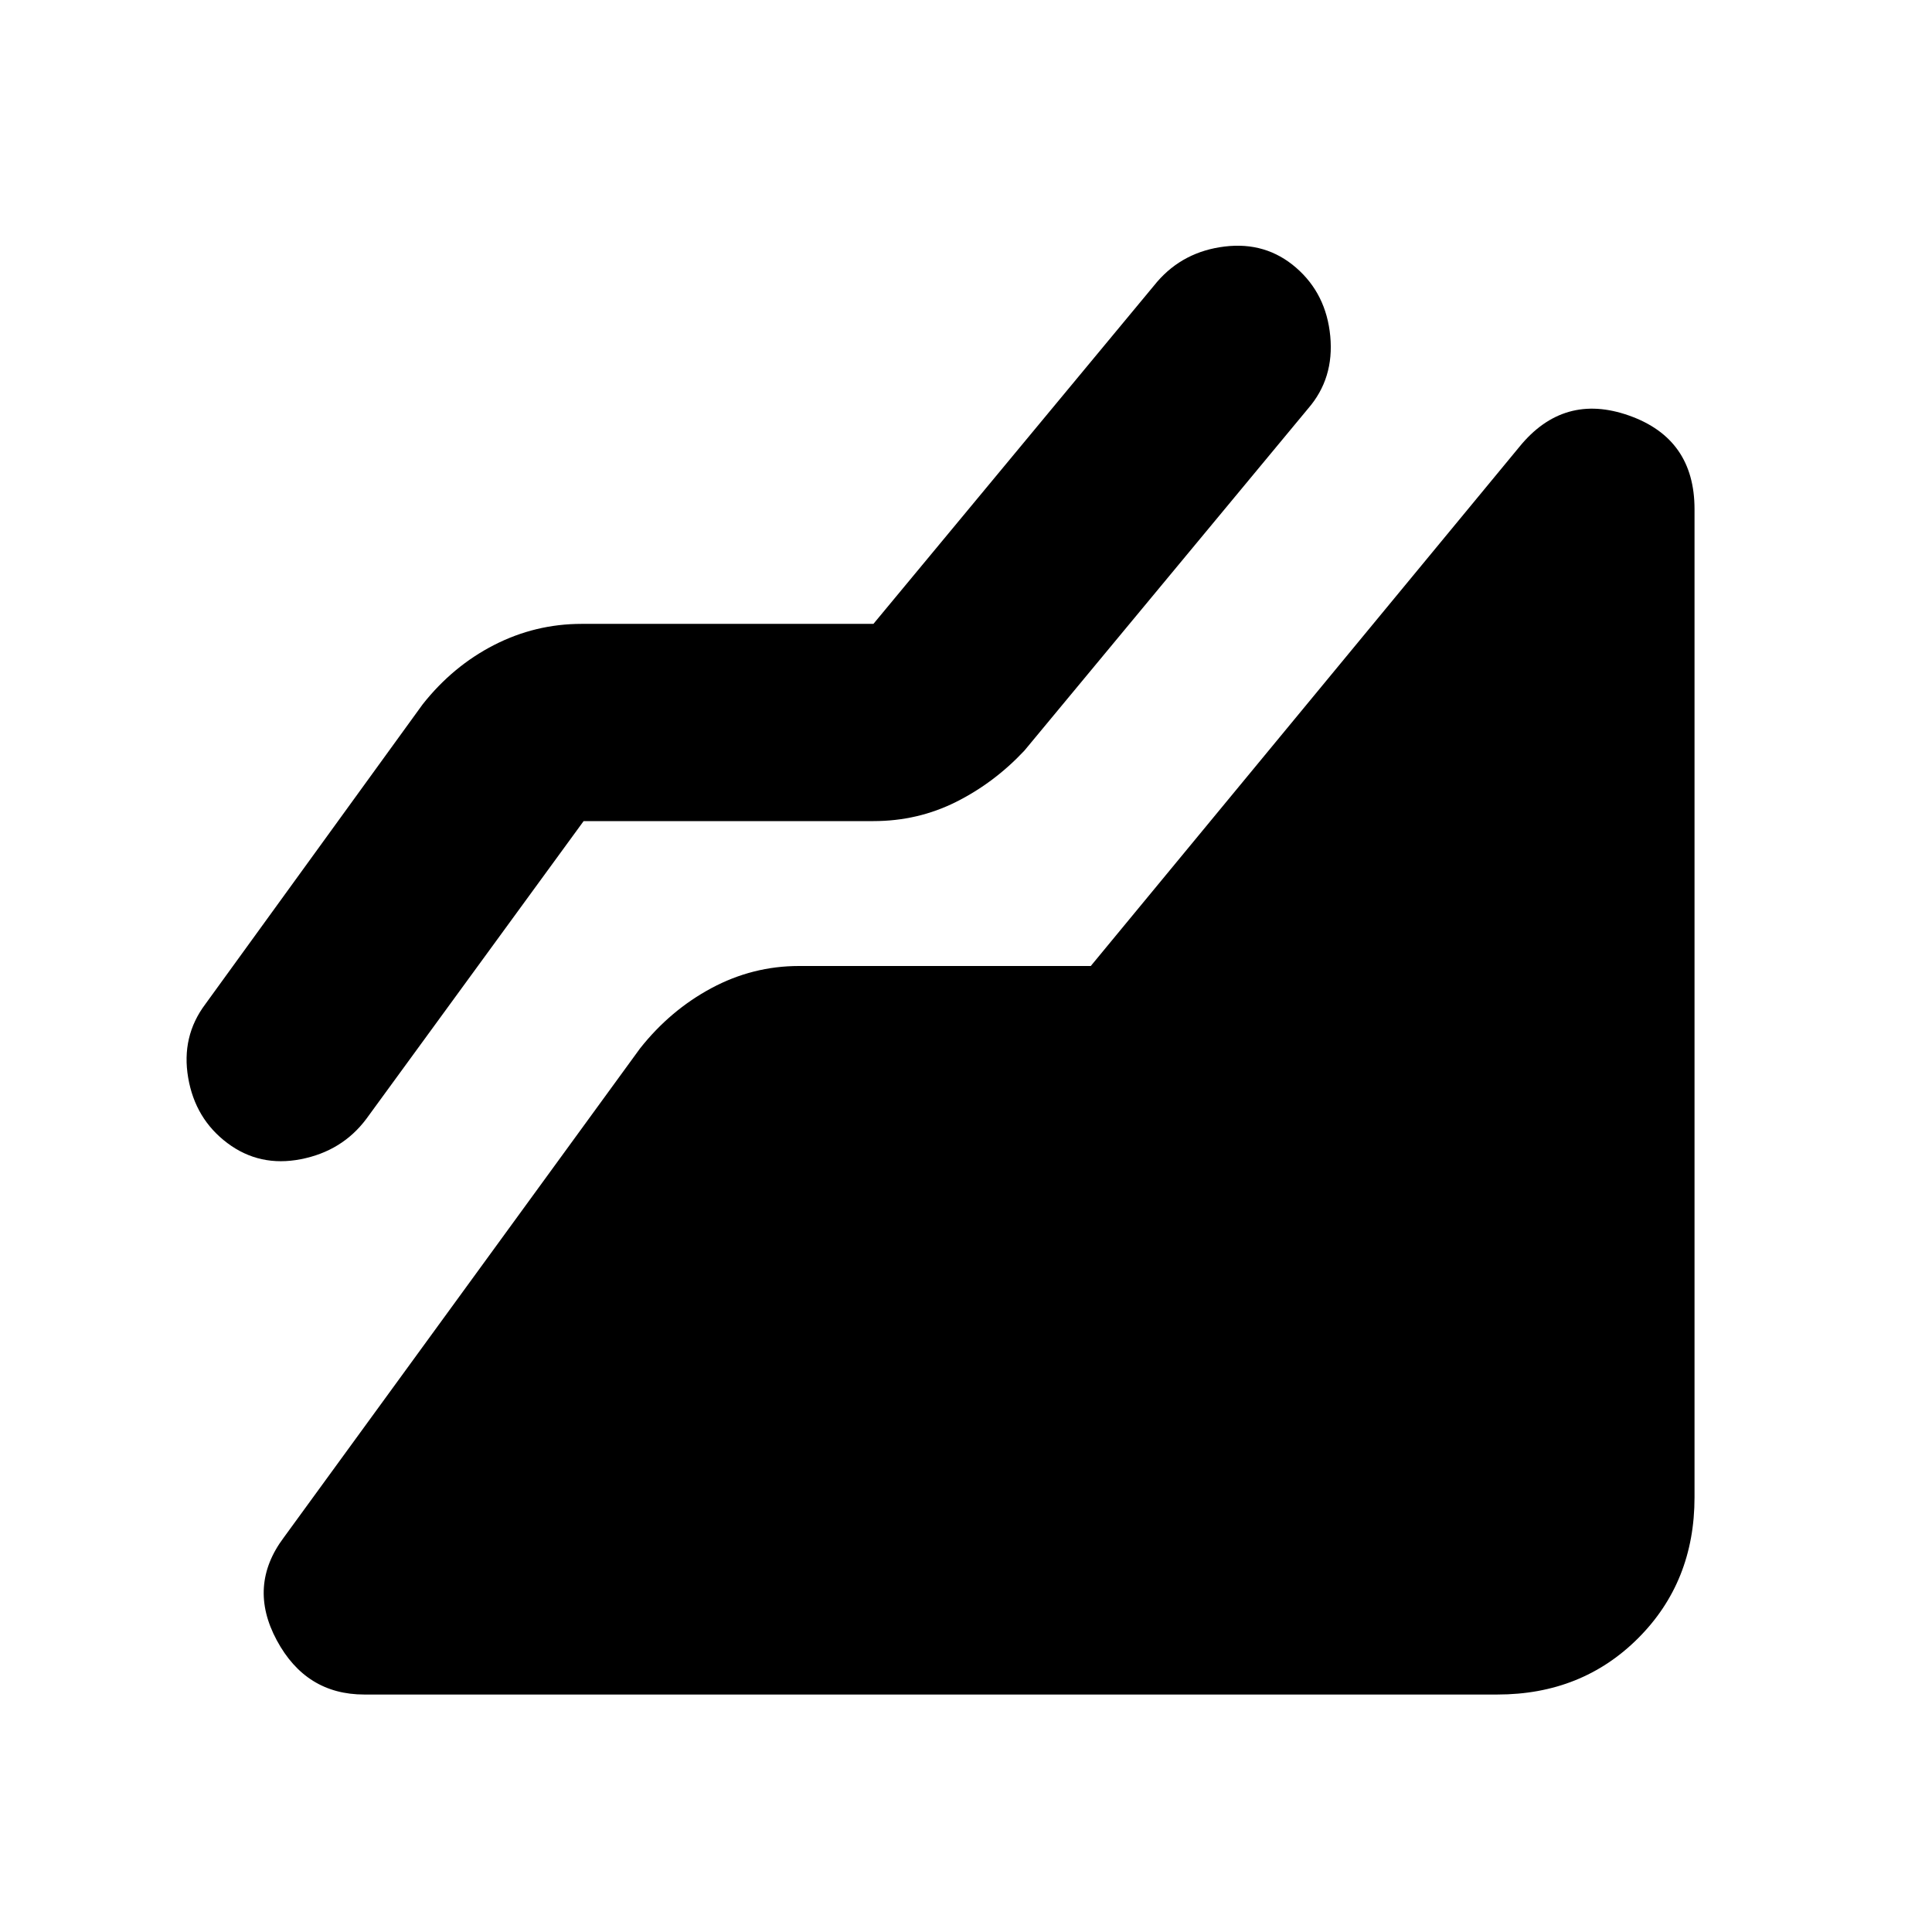 <svg xmlns="http://www.w3.org/2000/svg" height="20" viewBox="0 -960 960 960" width="20"><path d="M744-118H181q-29 0-43.5-27t3.5-51l177-243q15-19 35.5-30t43.5-11h145l213-258q22-27 54.5-15.5T842-707v491q0 42-28 70t-70 28ZM290-552 182-404q-12 16-32.5 20t-36.5-8q-16-12-19.5-32.5T102-461l108-149q15-19 35.5-29.5T289-650h145l141-170q13-15 33.5-17.5T644-827q15 13 17 34t-11 36L509-587q-15 16-34 25.5t-41 9.5H290Z"/></svg>